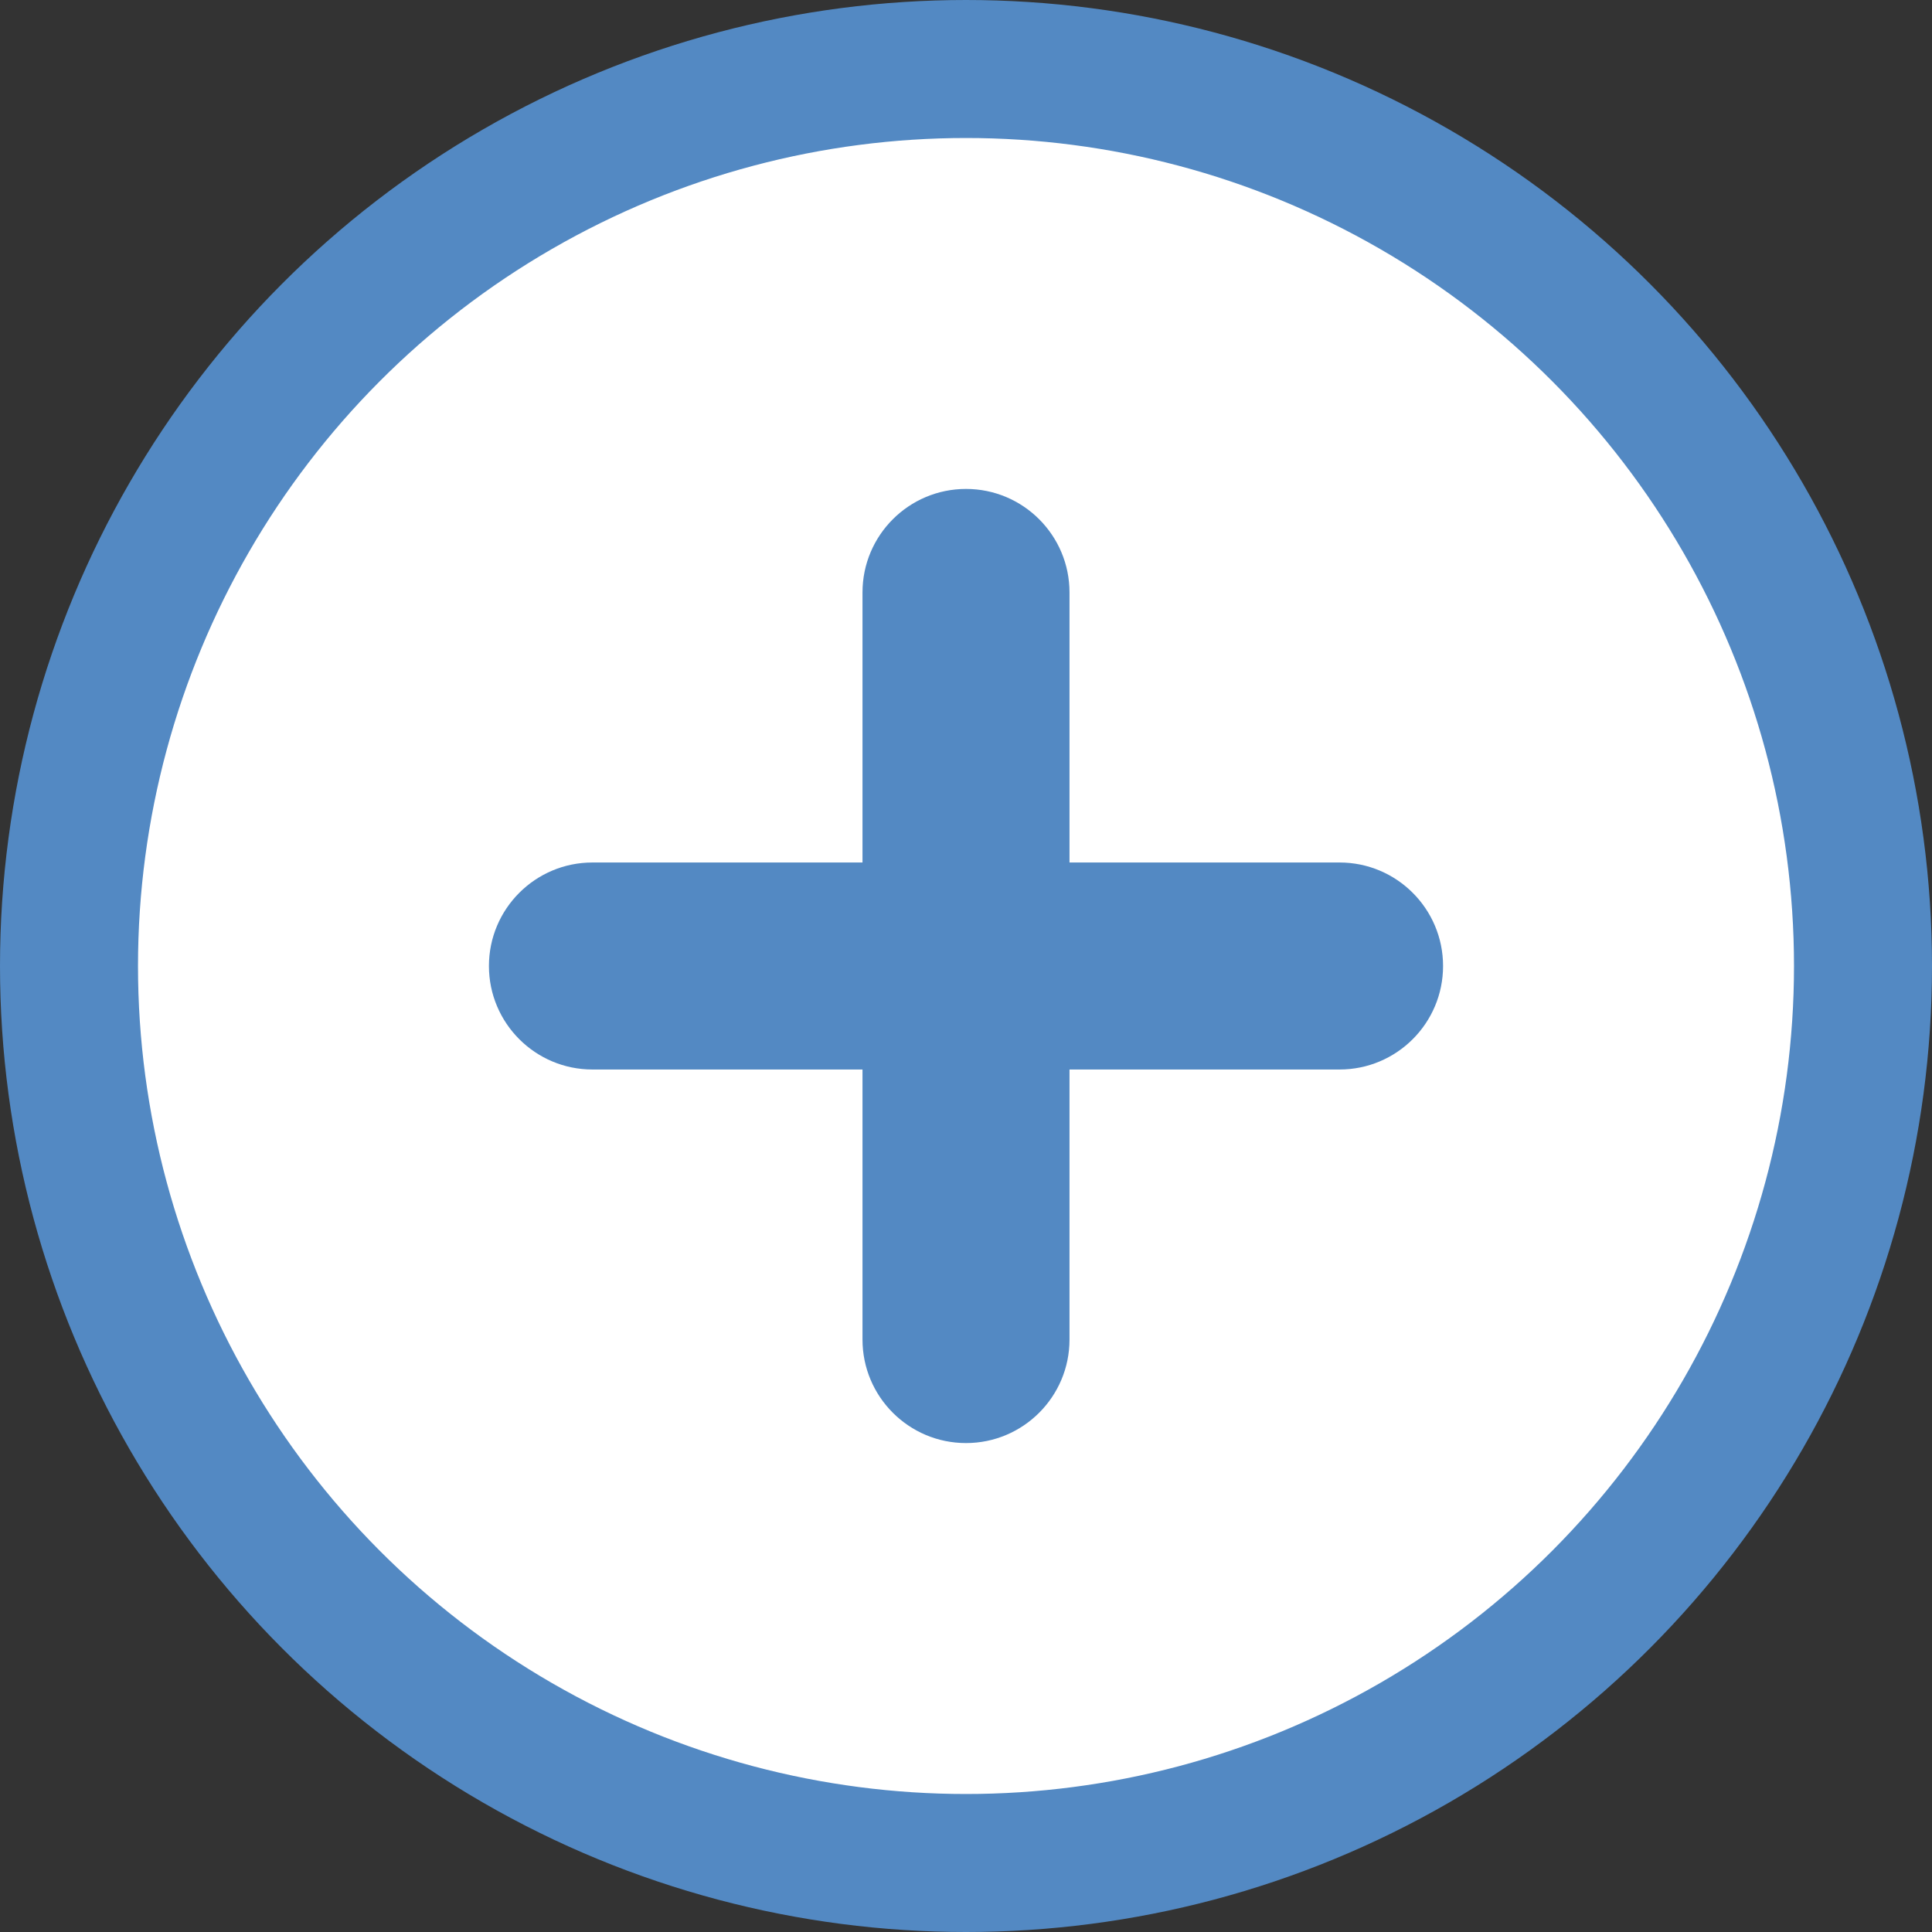 <svg width="28" height="28" viewBox="0 0 28 28" fill="none" xmlns="http://www.w3.org/2000/svg">
    <rect x="0" y="0" width="28" height="28" fill="#333333" stroke="none"/>
    <circle cx="14" cy="14" r="13" fill="white" stroke="#5389C3" stroke-width="2"/>
    <g clip-path="url(#clip0_653_1465)">
        <path fill-rule="evenodd" clip-rule="evenodd"
              d="M15.5 8.586C15.5 7.758 14.828 7.086 14 7.086C13.172 7.086 12.5 7.758 12.5 8.586V12.5H8.586C7.758 12.5 7.086 13.172 7.086 14C7.086 14.828 7.758 15.5 8.586 15.5H12.5V19.414C12.5 20.242 13.172 20.914 14 20.914C14.828 20.914 15.5 20.242 15.5 19.414V15.5H19.414C20.242 15.5 20.914 14.828 20.914 14C20.914 13.172 20.242 12.5 19.414 12.5H15.5V8.586Z"
              fill="#5389C3"/>
    </g>
    <defs>
        <clipPath id="clip0_653_1465">
            <rect width="15.75" height="15.75" fill="white" transform="translate(6.125 6.125)"/>
        </clipPath>
    </defs>
</svg>
